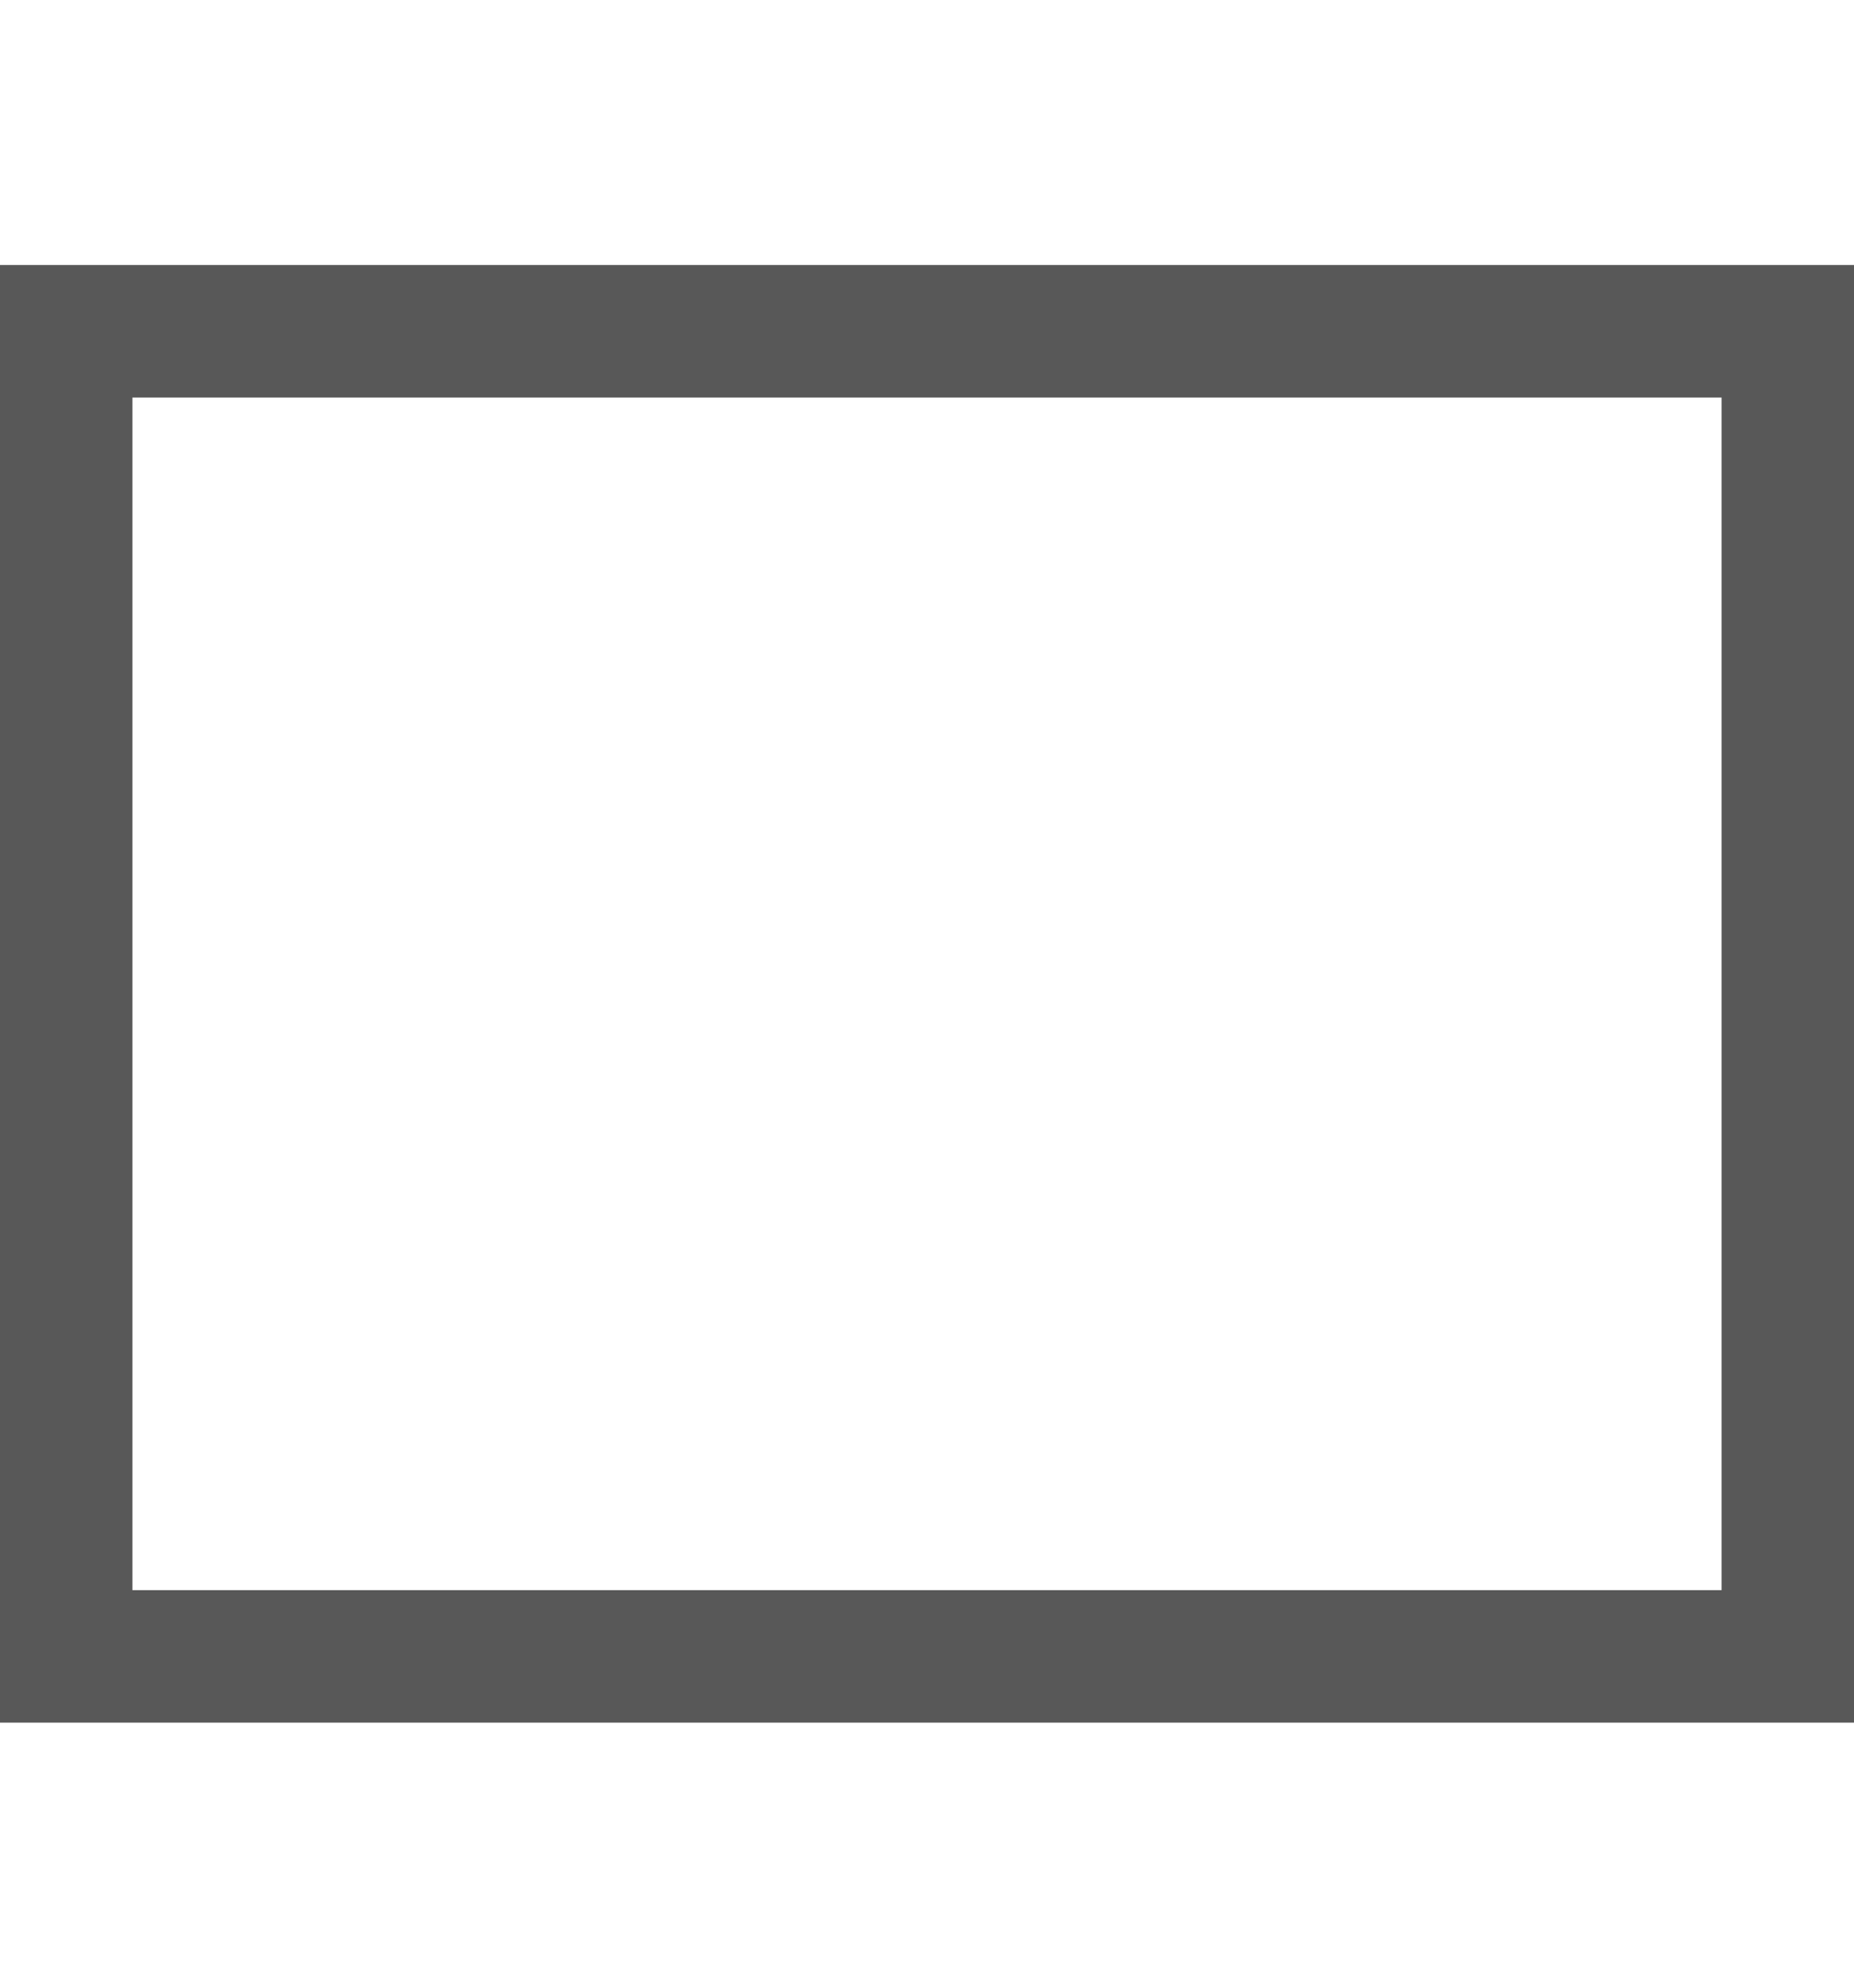 <?xml version="1.0" encoding="UTF-8" standalone="no"?>
<svg
   xmlns:dc="http://purl.org/dc/elements/1.1/"
   xmlns:cc="http://creativecommons.org/ns#"
   xmlns:rdf="http://www.w3.org/1999/02/22-rdf-syntax-ns#"
   xmlns:svg="http://www.w3.org/2000/svg"
   xmlns="http://www.w3.org/2000/svg"
   width="100%"
   height="100%"
   viewBox="0 0 14 15"
   version="1.1"
   xml:space="preserve"
   style="fill-rule:evenodd;clip-rule:evenodd;stroke-linejoin:round;stroke-miterlimit:1.414;"
   id="svg8"><defs
     id="defs12" /><g
     id="g6"
     style="display:inline"><path
       d="M 14,13 H 0 V 2 H 14 Z M 1,3 v 9 H 13 V 3 Z"
       style="fill:#585858;fill-opacity:1"
       id="path4" /></g></svg>